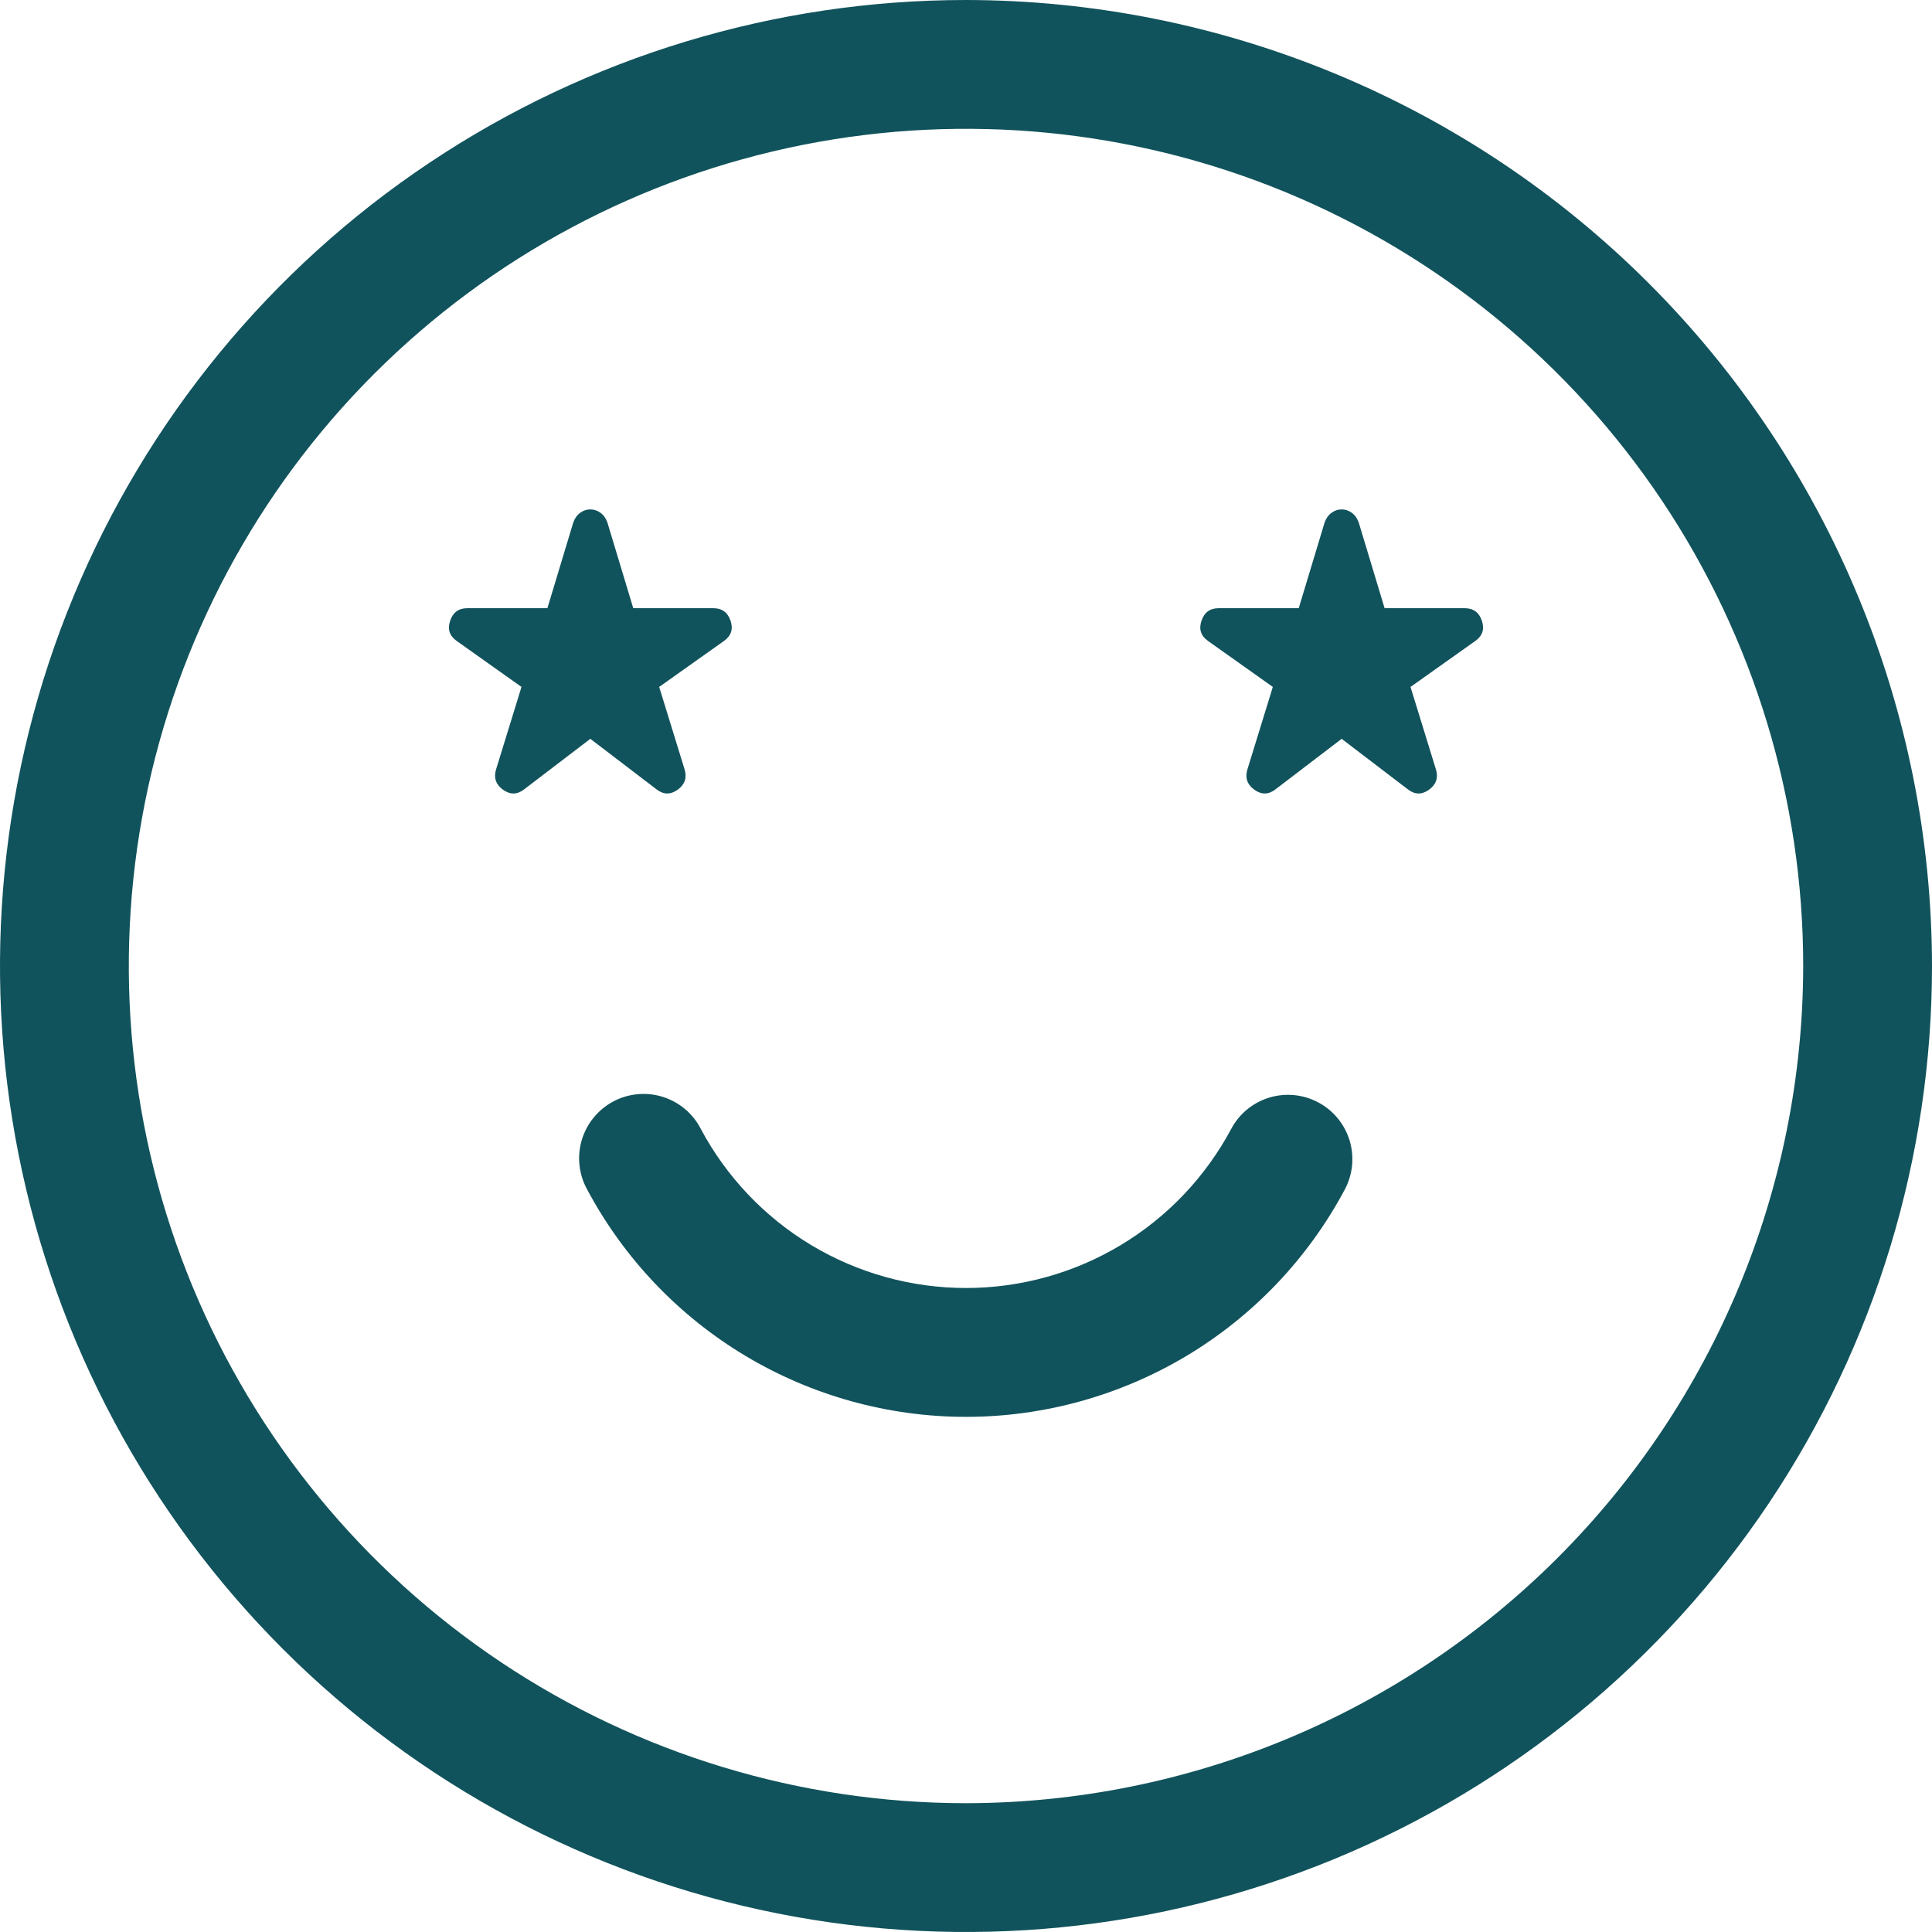 <svg width="36" height="36" viewBox="0 0 36 36" fill="none" xmlns="http://www.w3.org/2000/svg">
<g clip-path="url(#clip0_1063_4066)">
<path d="M18 0C14.44 0 10.96 1.056 8 3.034C5.04 5.011 2.733 7.823 1.37 11.112C0.008 14.401 -0.349 18.02 0.346 21.512C1.04 25.003 2.755 28.211 5.272 30.728C7.789 33.245 10.997 34.96 14.488 35.654C17.98 36.349 21.599 35.992 24.888 34.63C28.177 33.267 30.989 30.96 32.967 28C34.944 25.04 36 21.56 36 18C35.995 13.228 34.096 8.653 30.722 5.278C27.348 1.904 22.772 0.005 18 0V0ZM18 33.6C14.915 33.6 11.899 32.685 9.333 30.971C6.768 29.257 4.768 26.82 3.587 23.97C2.407 21.119 2.098 17.983 2.7 14.957C3.302 11.931 4.787 9.151 6.969 6.969C9.151 4.787 11.931 3.302 14.957 2.7C17.983 2.098 21.119 2.407 23.97 3.587C26.82 4.768 29.257 6.768 30.971 9.333C32.685 11.899 33.6 14.915 33.6 18C33.595 22.136 31.95 26.101 29.026 29.026C26.101 31.95 22.136 33.595 18 33.6V33.6Z" fill="#11535C"/>
<path d="M24.565 20.542C24.284 20.392 23.956 20.36 23.651 20.452C23.347 20.544 23.091 20.754 22.942 21.035C22.464 21.93 21.752 22.68 20.881 23.202C20.011 23.724 19.015 24 18 24C16.985 24 15.989 23.724 15.118 23.202C14.248 22.68 13.536 21.93 13.058 21.035C12.986 20.893 12.885 20.768 12.764 20.665C12.642 20.563 12.501 20.486 12.349 20.438C12.197 20.391 12.037 20.374 11.879 20.389C11.72 20.404 11.566 20.45 11.426 20.525C11.286 20.6 11.162 20.702 11.061 20.826C10.96 20.949 10.886 21.091 10.84 21.244C10.795 21.396 10.781 21.556 10.798 21.715C10.816 21.873 10.864 22.026 10.941 22.165C11.624 23.445 12.641 24.515 13.884 25.261C15.127 26.006 16.55 26.401 18 26.401C19.45 26.401 20.872 26.006 22.116 25.261C23.359 24.515 24.376 23.445 25.058 22.165C25.208 21.884 25.24 21.556 25.148 21.251C25.055 20.947 24.846 20.692 24.565 20.542Z" fill="#11535C"/>
<mask id="mask0_1063_4066" style="mask-type:alpha" maskUnits="userSpaceOnUse" x="7" y="8" width="8" height="8">
<rect x="7" y="8" width="8" height="8" fill="#D9D9D9"/>
</mask>
<g mask="url(#mask0_1063_4066)">
<path d="M9.767 14.708C9.639 14.808 9.508 14.811 9.375 14.717C9.242 14.622 9.197 14.497 9.242 14.342L9.717 12.8L8.508 11.942C8.375 11.847 8.335 11.722 8.388 11.567C8.44 11.411 8.547 11.333 8.708 11.333H10.2L10.683 9.733C10.711 9.656 10.754 9.596 10.813 9.554C10.871 9.512 10.933 9.492 11 9.492C11.067 9.492 11.129 9.512 11.187 9.554C11.246 9.596 11.289 9.656 11.317 9.733L11.8 11.333H13.292C13.453 11.333 13.56 11.411 13.613 11.567C13.665 11.722 13.625 11.847 13.492 11.942L12.283 12.8L12.758 14.342C12.803 14.497 12.758 14.622 12.625 14.717C12.492 14.811 12.361 14.808 12.233 14.708L11 13.767L9.767 14.708Z" fill="#11535C"/>
</g>
<mask id="mask1_1063_4066" style="mask-type:alpha" maskUnits="userSpaceOnUse" x="21" y="8" width="8" height="8">
<rect x="21" y="8" width="8" height="8" fill="#D9D9D9"/>
</mask>
<g mask="url(#mask1_1063_4066)">
<path d="M23.767 14.708C23.639 14.808 23.508 14.811 23.375 14.717C23.242 14.622 23.197 14.497 23.242 14.342L23.717 12.8L22.508 11.942C22.375 11.847 22.335 11.722 22.388 11.567C22.44 11.411 22.547 11.333 22.708 11.333H24.2L24.683 9.733C24.711 9.656 24.754 9.596 24.813 9.554C24.871 9.512 24.933 9.492 25 9.492C25.067 9.492 25.129 9.512 25.187 9.554C25.246 9.596 25.289 9.656 25.317 9.733L25.8 11.333H27.292C27.453 11.333 27.56 11.411 27.613 11.567C27.665 11.722 27.625 11.847 27.492 11.942L26.283 12.8L26.758 14.342C26.803 14.497 26.758 14.622 26.625 14.717C26.492 14.811 26.361 14.808 26.233 14.708L25 13.767L23.767 14.708Z" fill="#11535C"/>
</g>
</g>
<defs>
<clipPath id="clip0_1063_4066">
<rect width="36" height="36" fill="white"/>
</clipPath>
</defs>
</svg>
